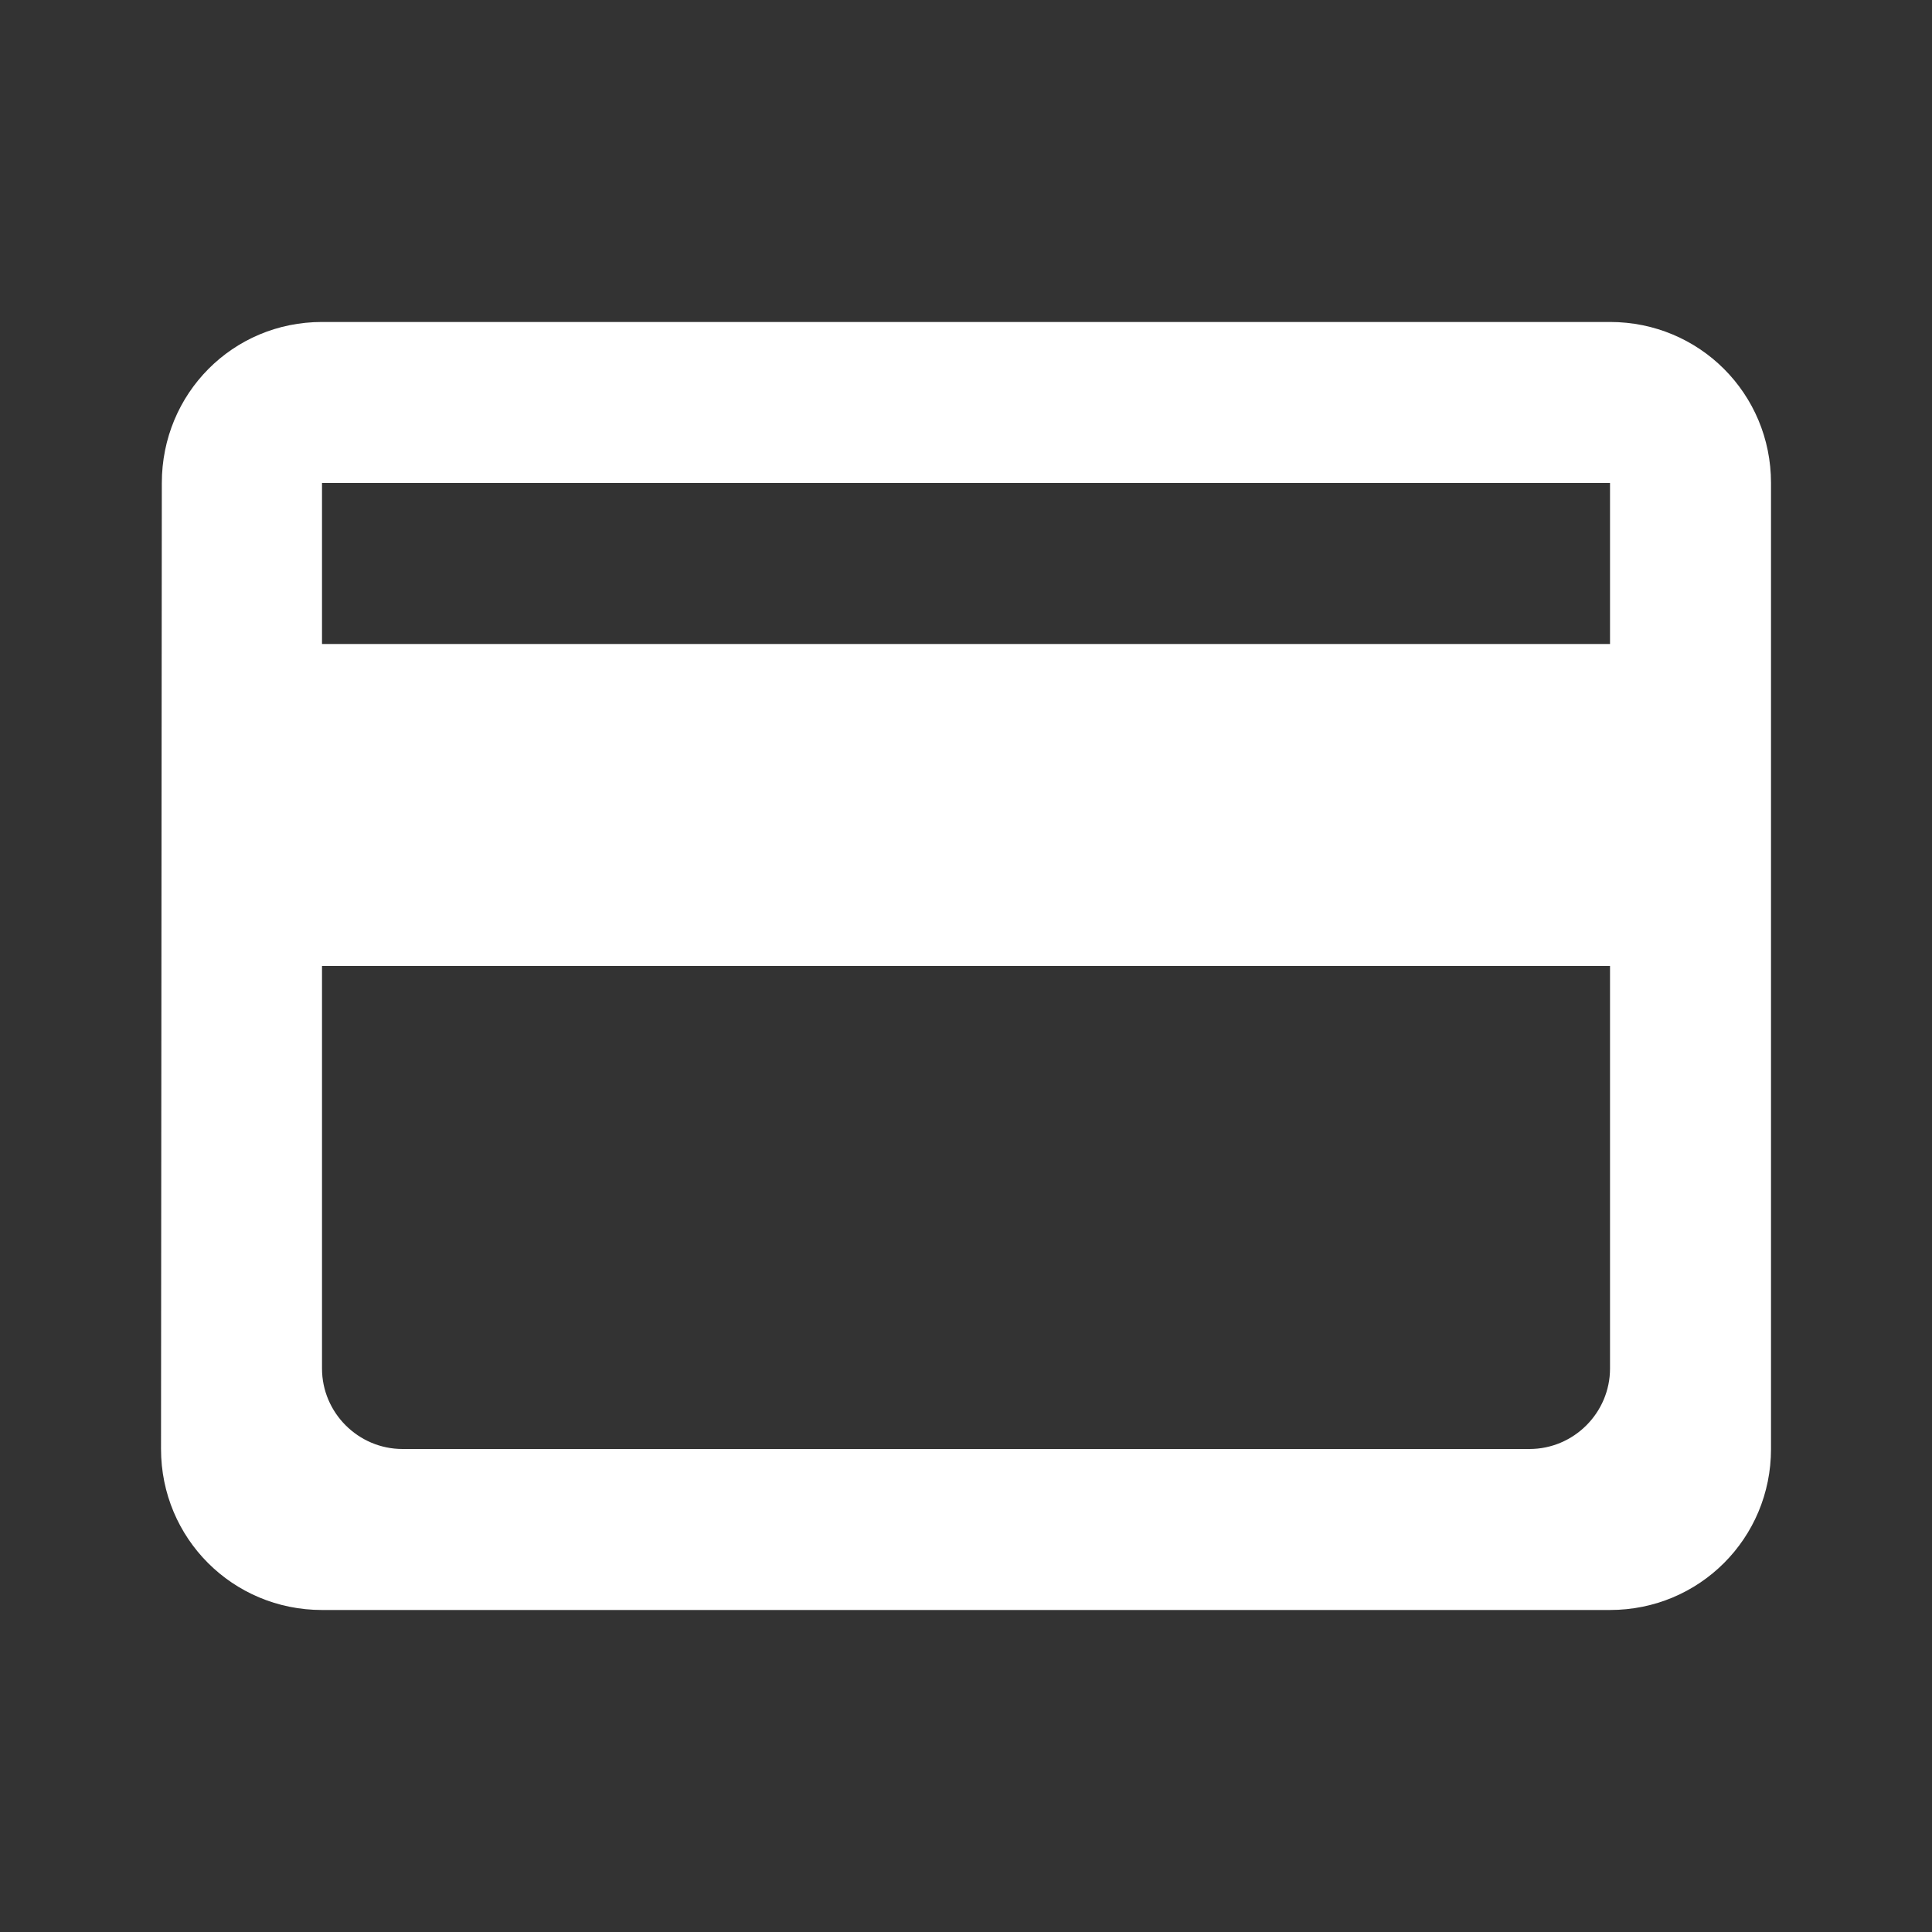 <svg width="58" height="58" viewBox="0 0 58 58" fill="none" xmlns="http://www.w3.org/2000/svg">
  <rect x="0" y="0" width="58" height="58" fill="#333333" stroke="none"/>
  <path d="M48.334 9.666H9.667C6.985 9.666 4.858 11.817 4.858 14.5L4.834 43.5C4.834 46.182 6.985 48.333 9.667 48.333H48.334C51.017 48.333 53.167 46.182 53.167 43.5V14.5C53.167 11.817 51.017 9.666 48.334 9.666ZM45.917 43.5H12.084C10.755 43.5 9.667 42.412 9.667 41.083V29H48.334V41.083C48.334 42.412 47.246 43.5 45.917 43.5ZM48.334 19.333H9.667V14.5H48.334V19.333Z" fill="white"/>
</svg>
